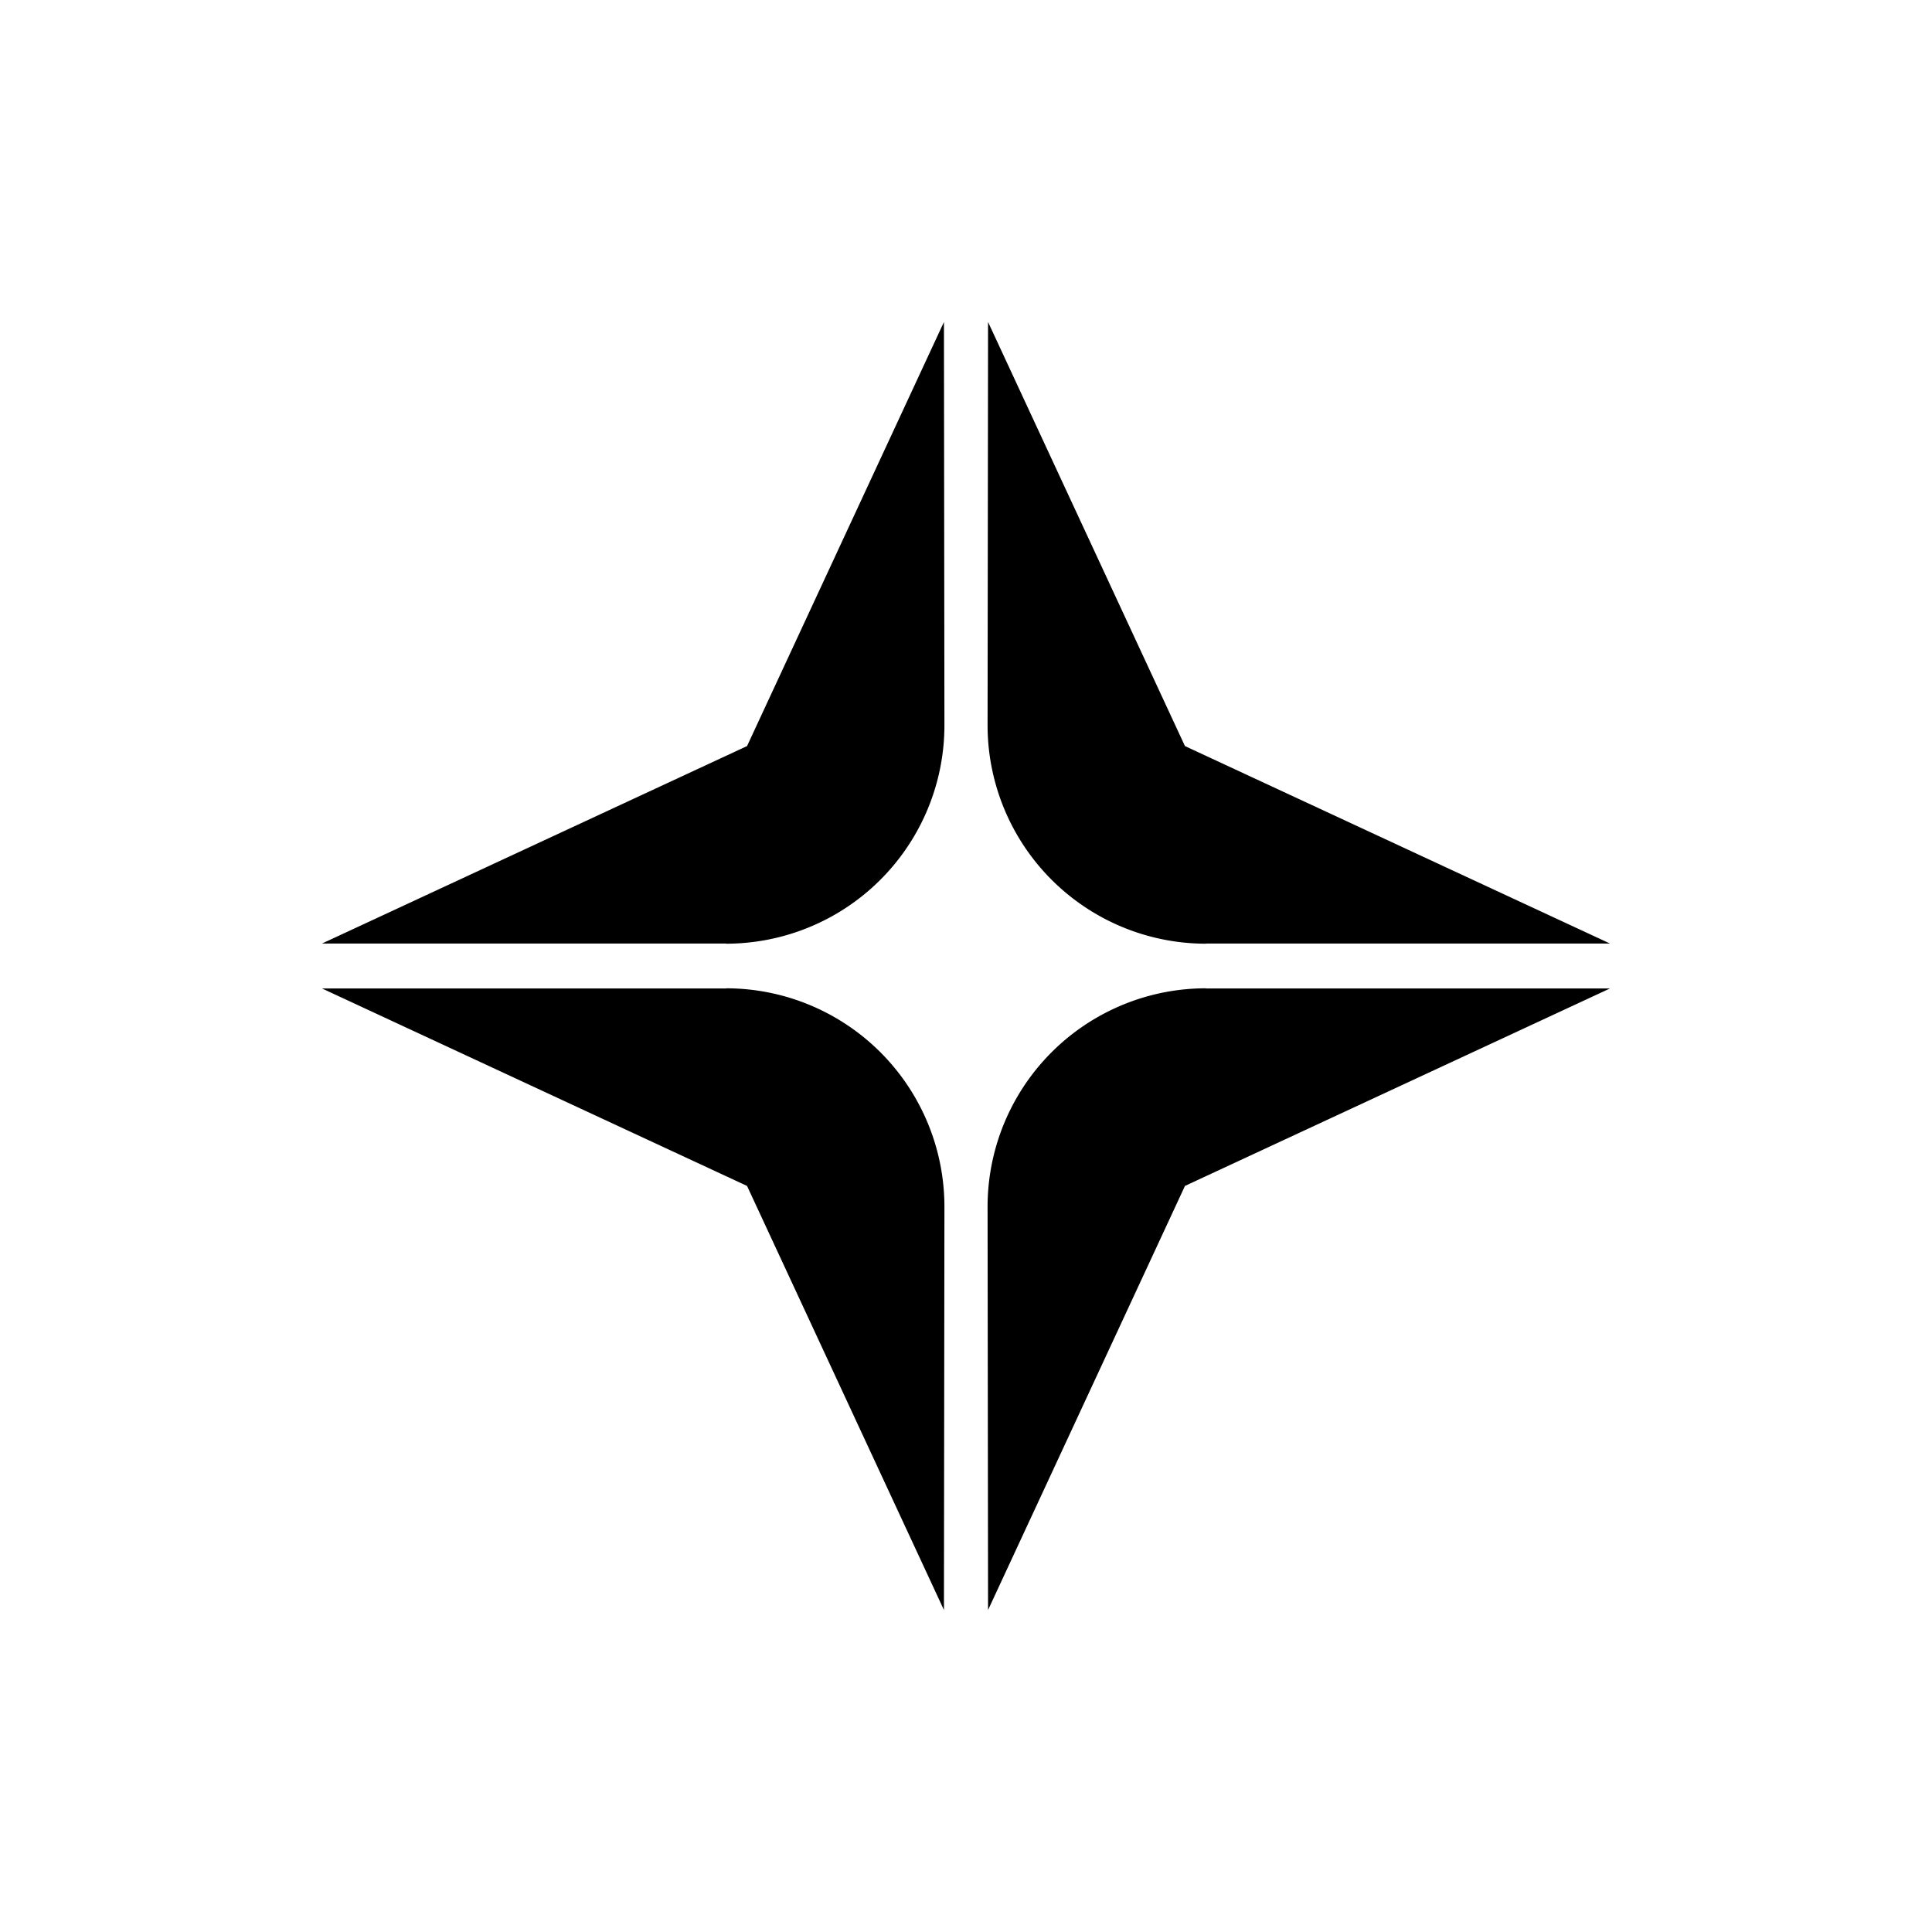 <svg xmlns="http://www.w3.org/2000/svg" width="24" height="24" fill="none" viewBox="0 0 24 24">
    <path fill="#000" d="M9.02 11.721H4l5.28-2.453L11.726 4l.006 5.005a2.714 2.714 0 0 1-2.713 2.718zm5.96 0H20l-5.28-2.453L12.274 4l-.006 5.005a2.714 2.714 0 0 0 2.713 2.718zm0 .558H20l-5.28 2.453L12.274 20l-.006-5.005a2.714 2.714 0 0 1 2.713-2.718zm-5.96 0H4l5.28 2.453L11.726 20l.006-5.005a2.714 2.714 0 0 0-2.713-2.718z"/>
</svg>
